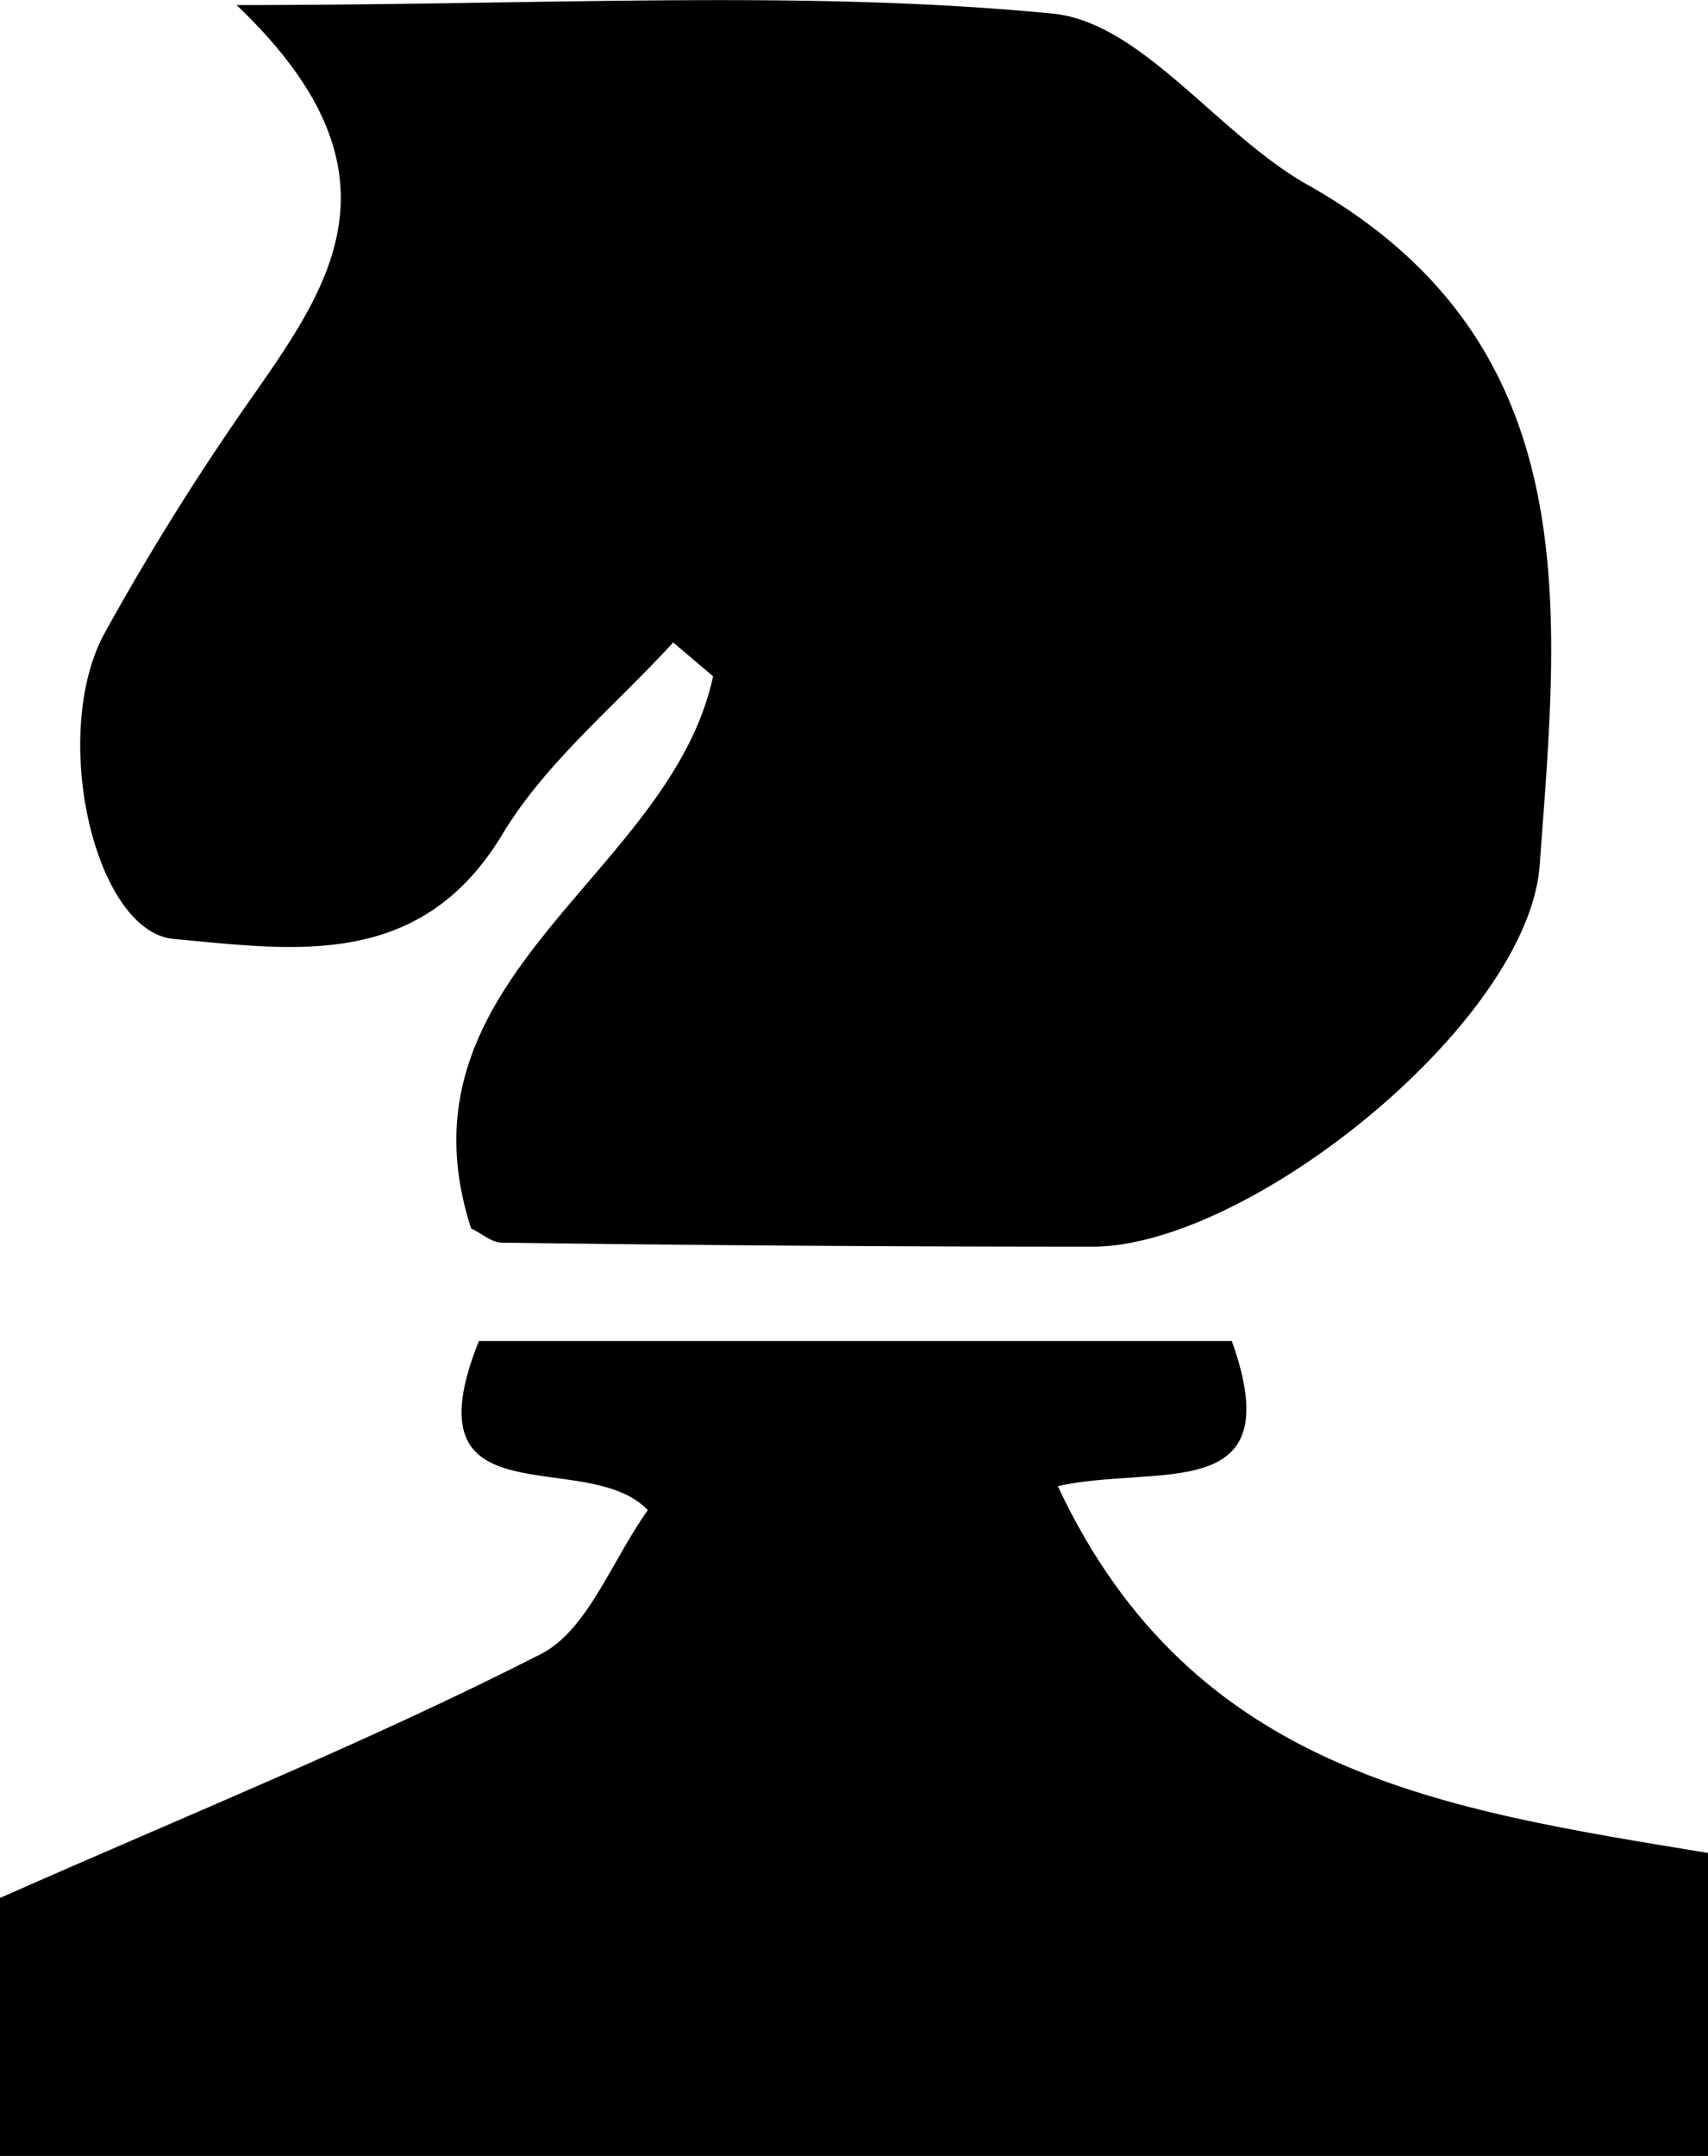 <svg xmlns="http://www.w3.org/2000/svg" viewBox="0 0 50.54 63.76"><title>knight5</title><g id="Layer_2" data-name="Layer 2"><g id="Layer_1-2" data-name="Layer 1"><path d="M7,.15c9.26,0,16.75-.46,24.13.25,2.65.25,4.9,3.57,7.57,5.07,8.34,4.7,7.41,12.56,6.86,20.11-.33,4.64-8.6,11.3-13.25,11.29q-8.73,0-17.46-.12c-.3,0-.59-.27-.91-.42C11.53,28.88,19.83,25.93,21.1,20l-1.18-1c-1.72,1.88-3.79,3.56-5.07,5.7-2.43,4-6.16,3.39-9.7,3.07-2.35-.21-3.67-6-2.08-9a76.78,76.78,0,0,1,4.21-6.77C9.67,8.57,12.29,5.18,7,.15Z"/><path d="M50.54,63.76H0V56.13c5.65-2.5,10.93-4.63,16-7.21,1.39-.71,2.09-2.75,3.17-4.26-1.83-1.91-7.18.45-5-5H36.45c1.75,4.9-2.2,3.63-5.15,4.29,4,8.54,11.51,9.57,19.24,10.85Z"/></g></g></svg>